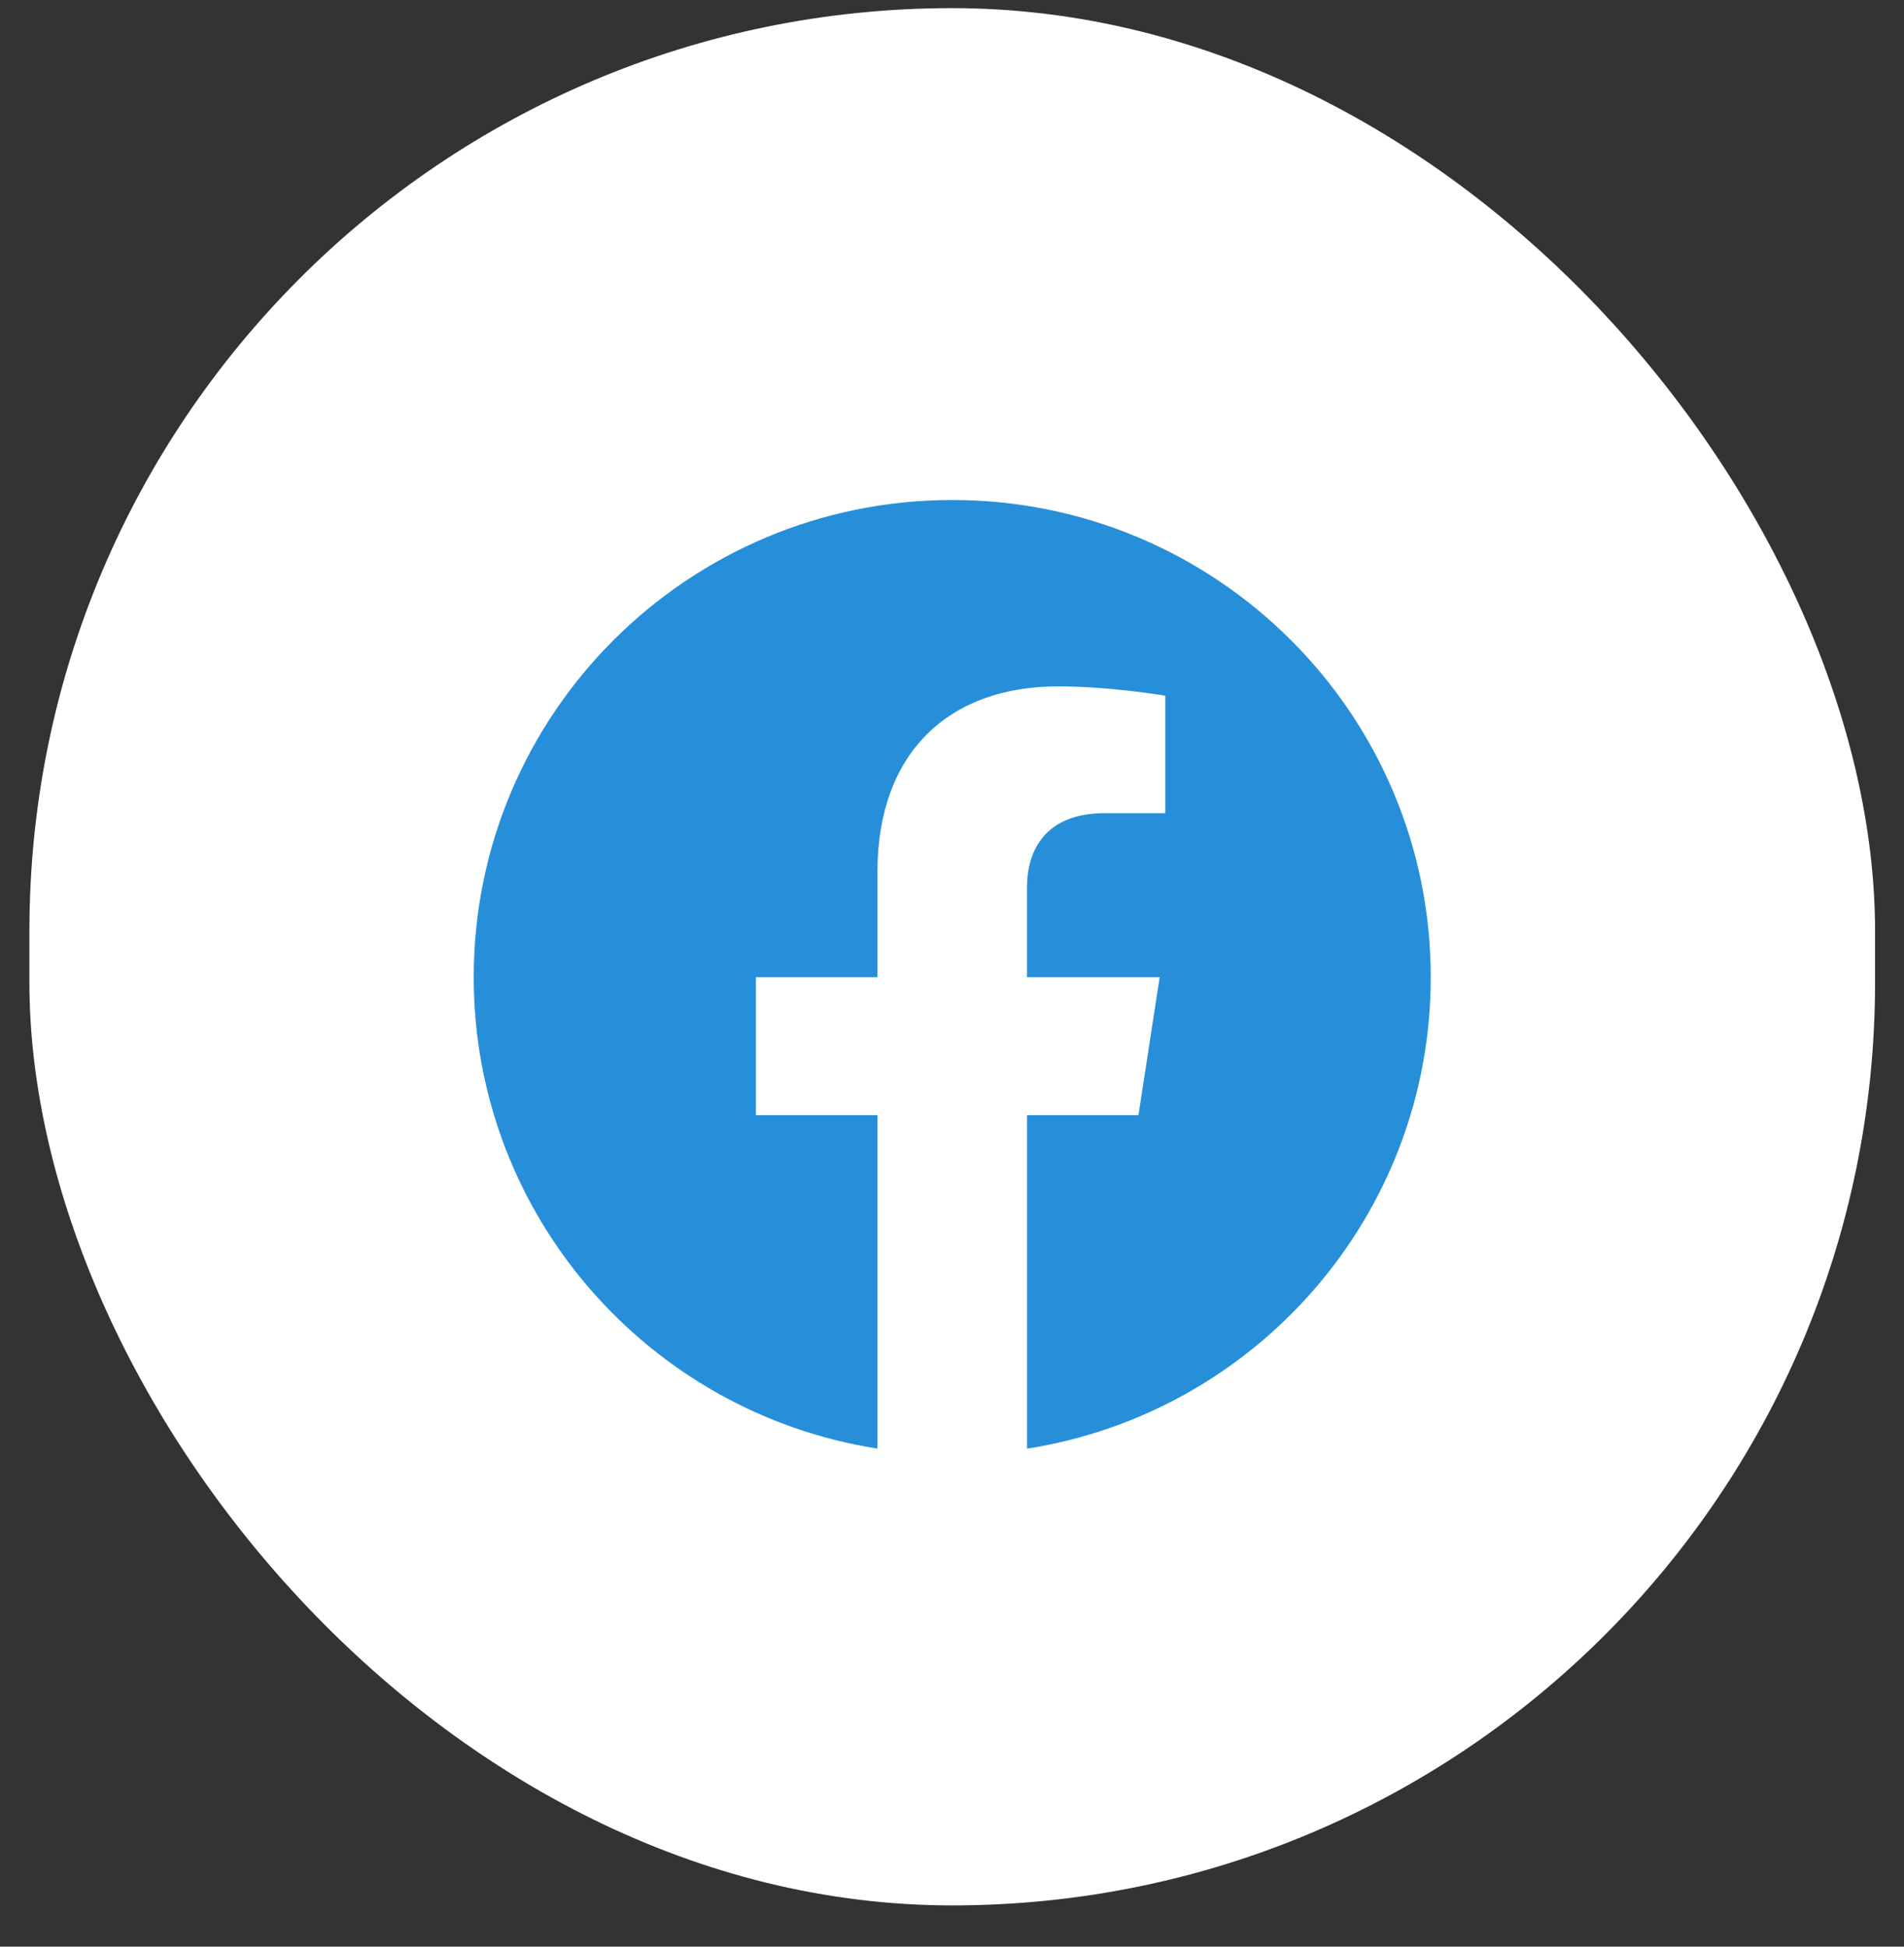 <svg width="45" height="46" viewBox="0 0 45 46" fill="none" xmlns="http://www.w3.org/2000/svg">
<rect x="0" y="0" width="45" height="46" fill="#333333" stroke="none"/>
<rect x="0.695" y="0.192" width="43.621" height="44.833" rx="21.811" fill="white"/>
<path fill-rule="evenodd" clip-rule="evenodd" d="M33.815 23.091C33.815 16.864 28.751 11.815 22.506 11.815C16.26 11.815 11.196 16.864 11.196 23.091C11.196 28.719 15.331 33.384 20.738 34.231V26.352H17.866V23.091H20.738V20.607C20.738 17.781 22.427 16.219 25.01 16.219C26.248 16.219 27.542 16.44 27.542 16.44V19.215H26.115C24.711 19.215 24.272 20.084 24.272 20.977V23.091H27.408L26.907 26.352H24.273V34.232C29.68 33.386 33.815 28.721 33.815 23.091Z" fill="#278FD9"/>
</svg>
